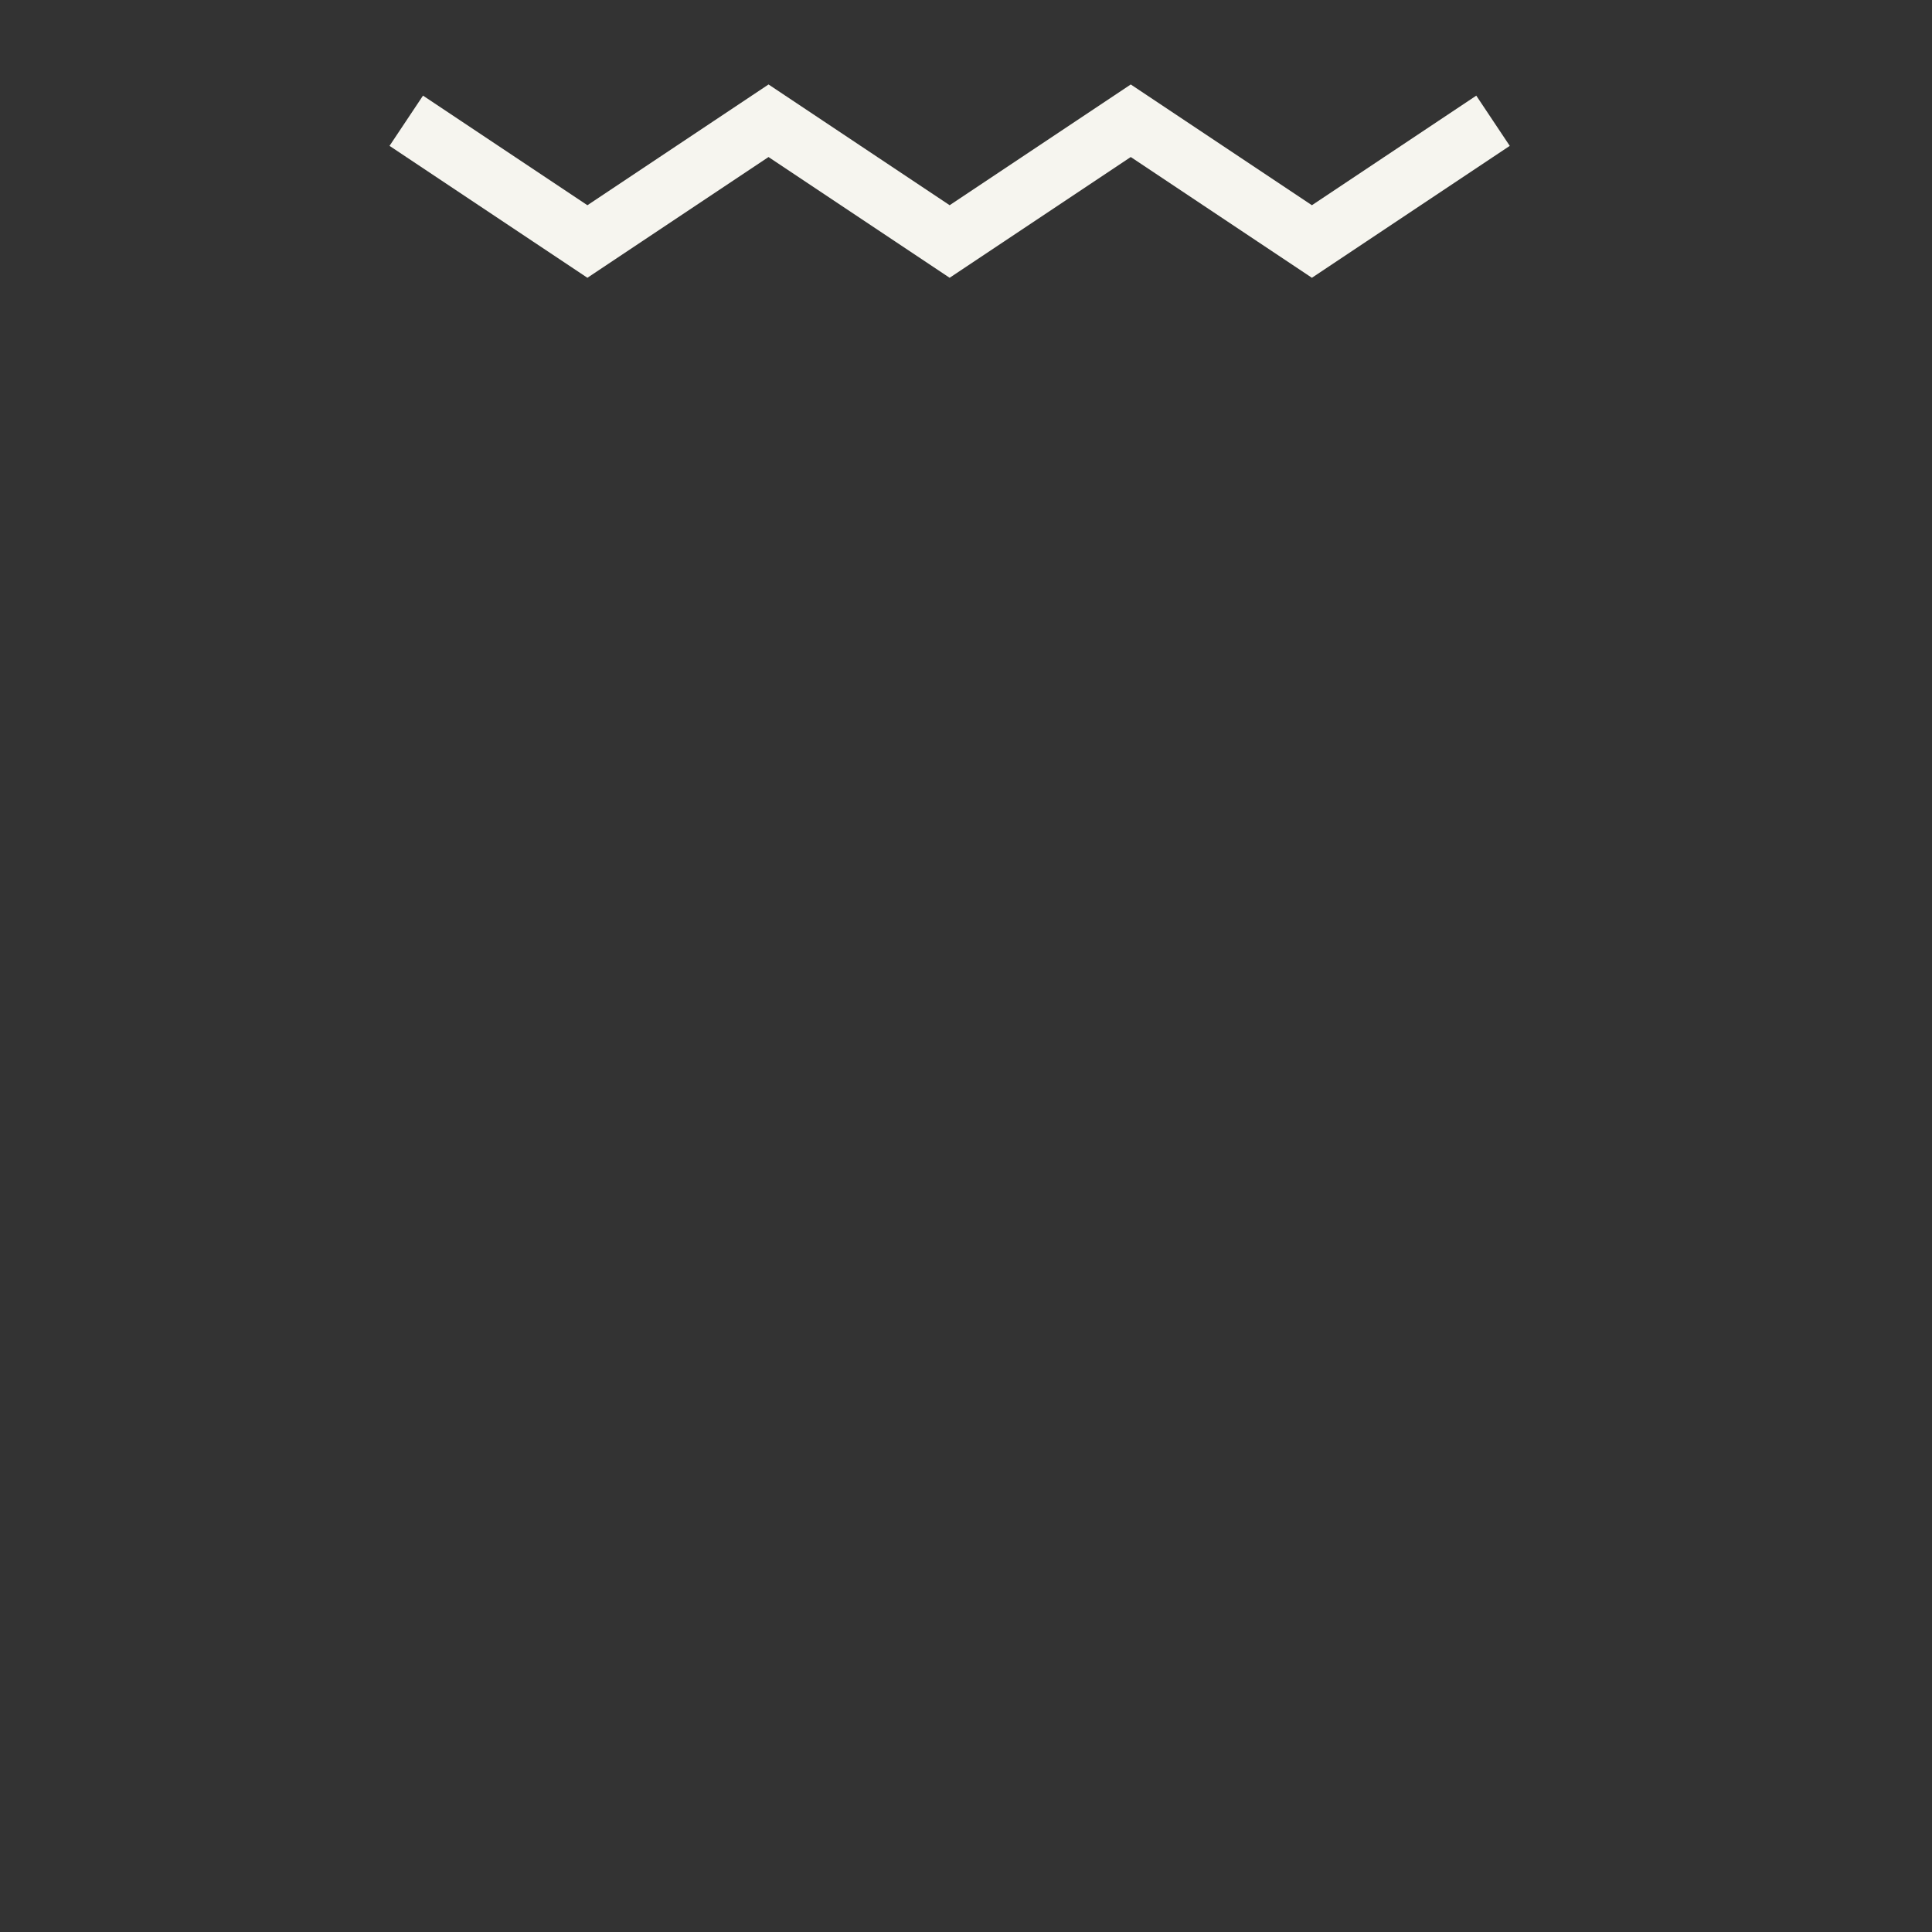 <svg width="32" height="32" viewBox="0 0 32 32" fill="none" xmlns="http://www.w3.org/2000/svg">
<rect x="0" y="0" width="32" height="32" fill="#333333" stroke="none"/>
<path d="M6.729 2L9.729 4L12.729 2L15.729 4L18.729 2L21.729 4L24.729 2" stroke="#F6F5EF"/>
</svg>
